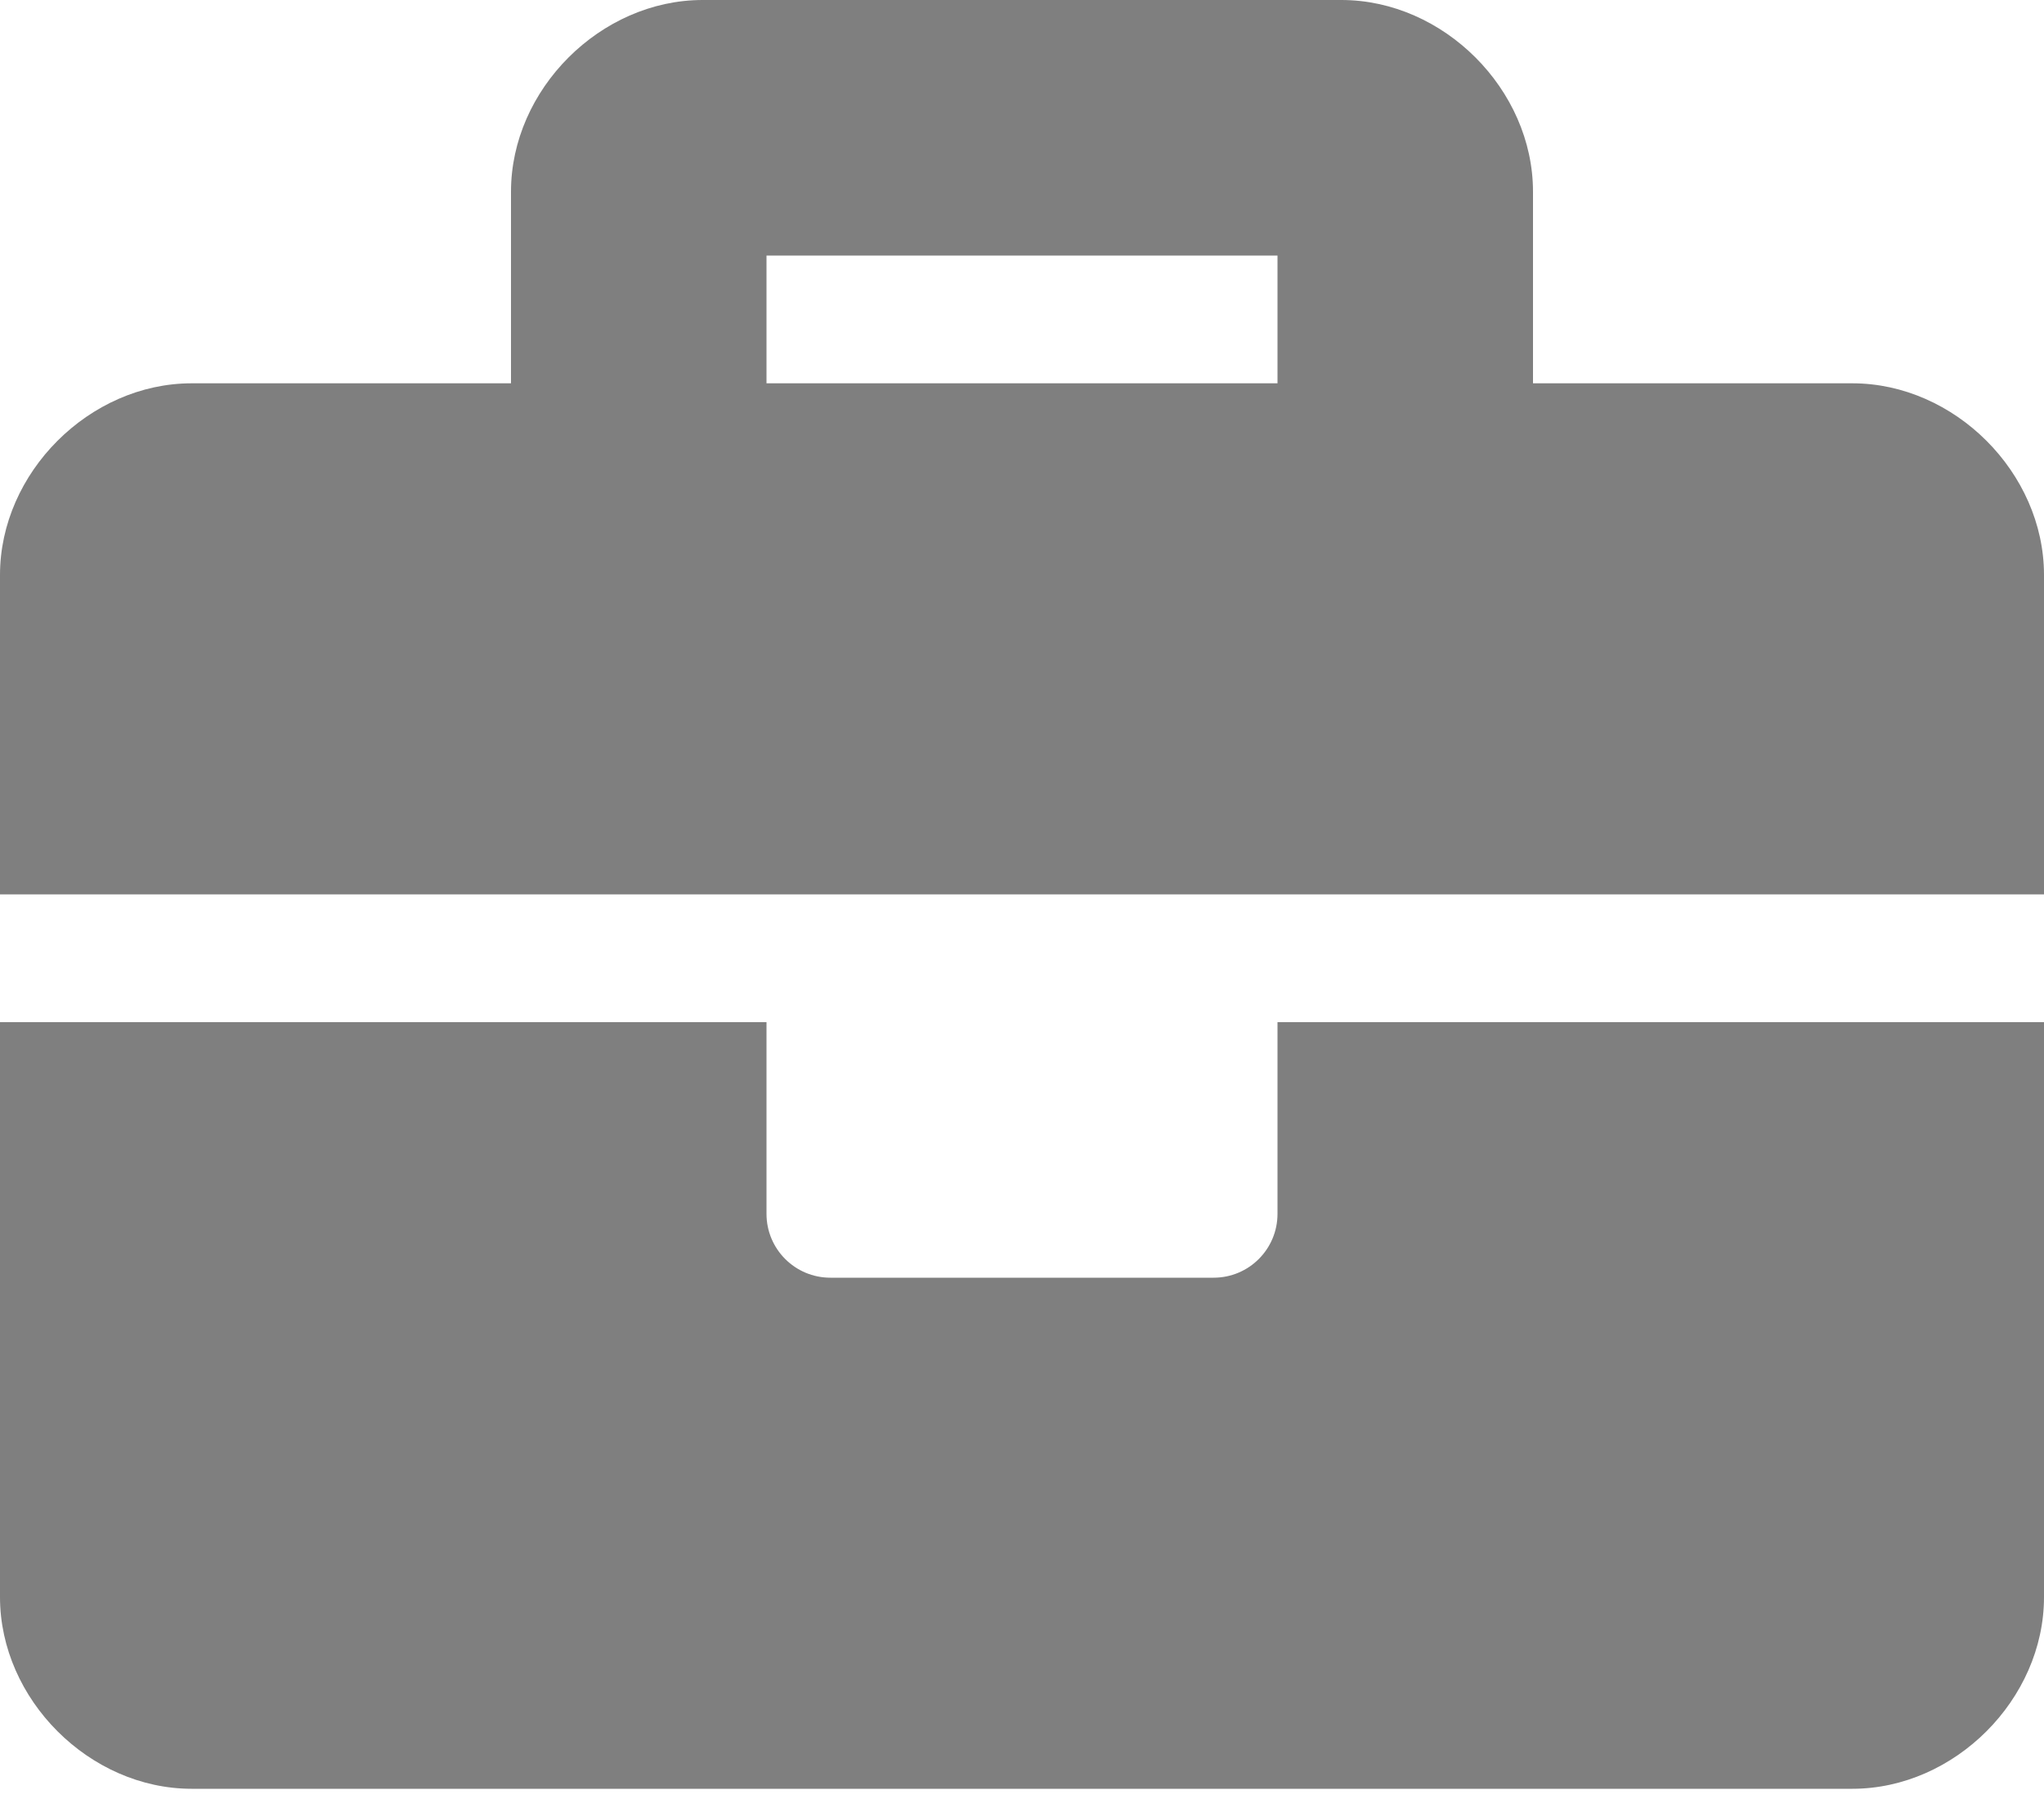 <svg width="50" height="44" viewBox="0 0 50 44" fill="none" xmlns="http://www.w3.org/2000/svg">
<path opacity="0.5" d="M31.25 29.688C31.25 30.551 30.551 31.25 29.688 31.25H20.312C19.449 31.25 18.75 30.551 18.75 29.688V25H0V39.062C0 41.562 2.188 43.75 4.688 43.75H45.312C47.812 43.75 50 41.562 50 39.062V25H31.25V29.688ZM45.312 9.375H37.5V4.688C37.5 2.188 35.312 0 32.812 0H17.188C14.688 0 12.5 2.188 12.5 4.688V9.375H4.688C2.188 9.375 0 11.562 0 14.062V21.875H50V14.062C50 11.562 47.812 9.375 45.312 9.375ZM31.25 9.375H18.75V6.25H31.25V9.375Z" fill="black"/>
</svg>
